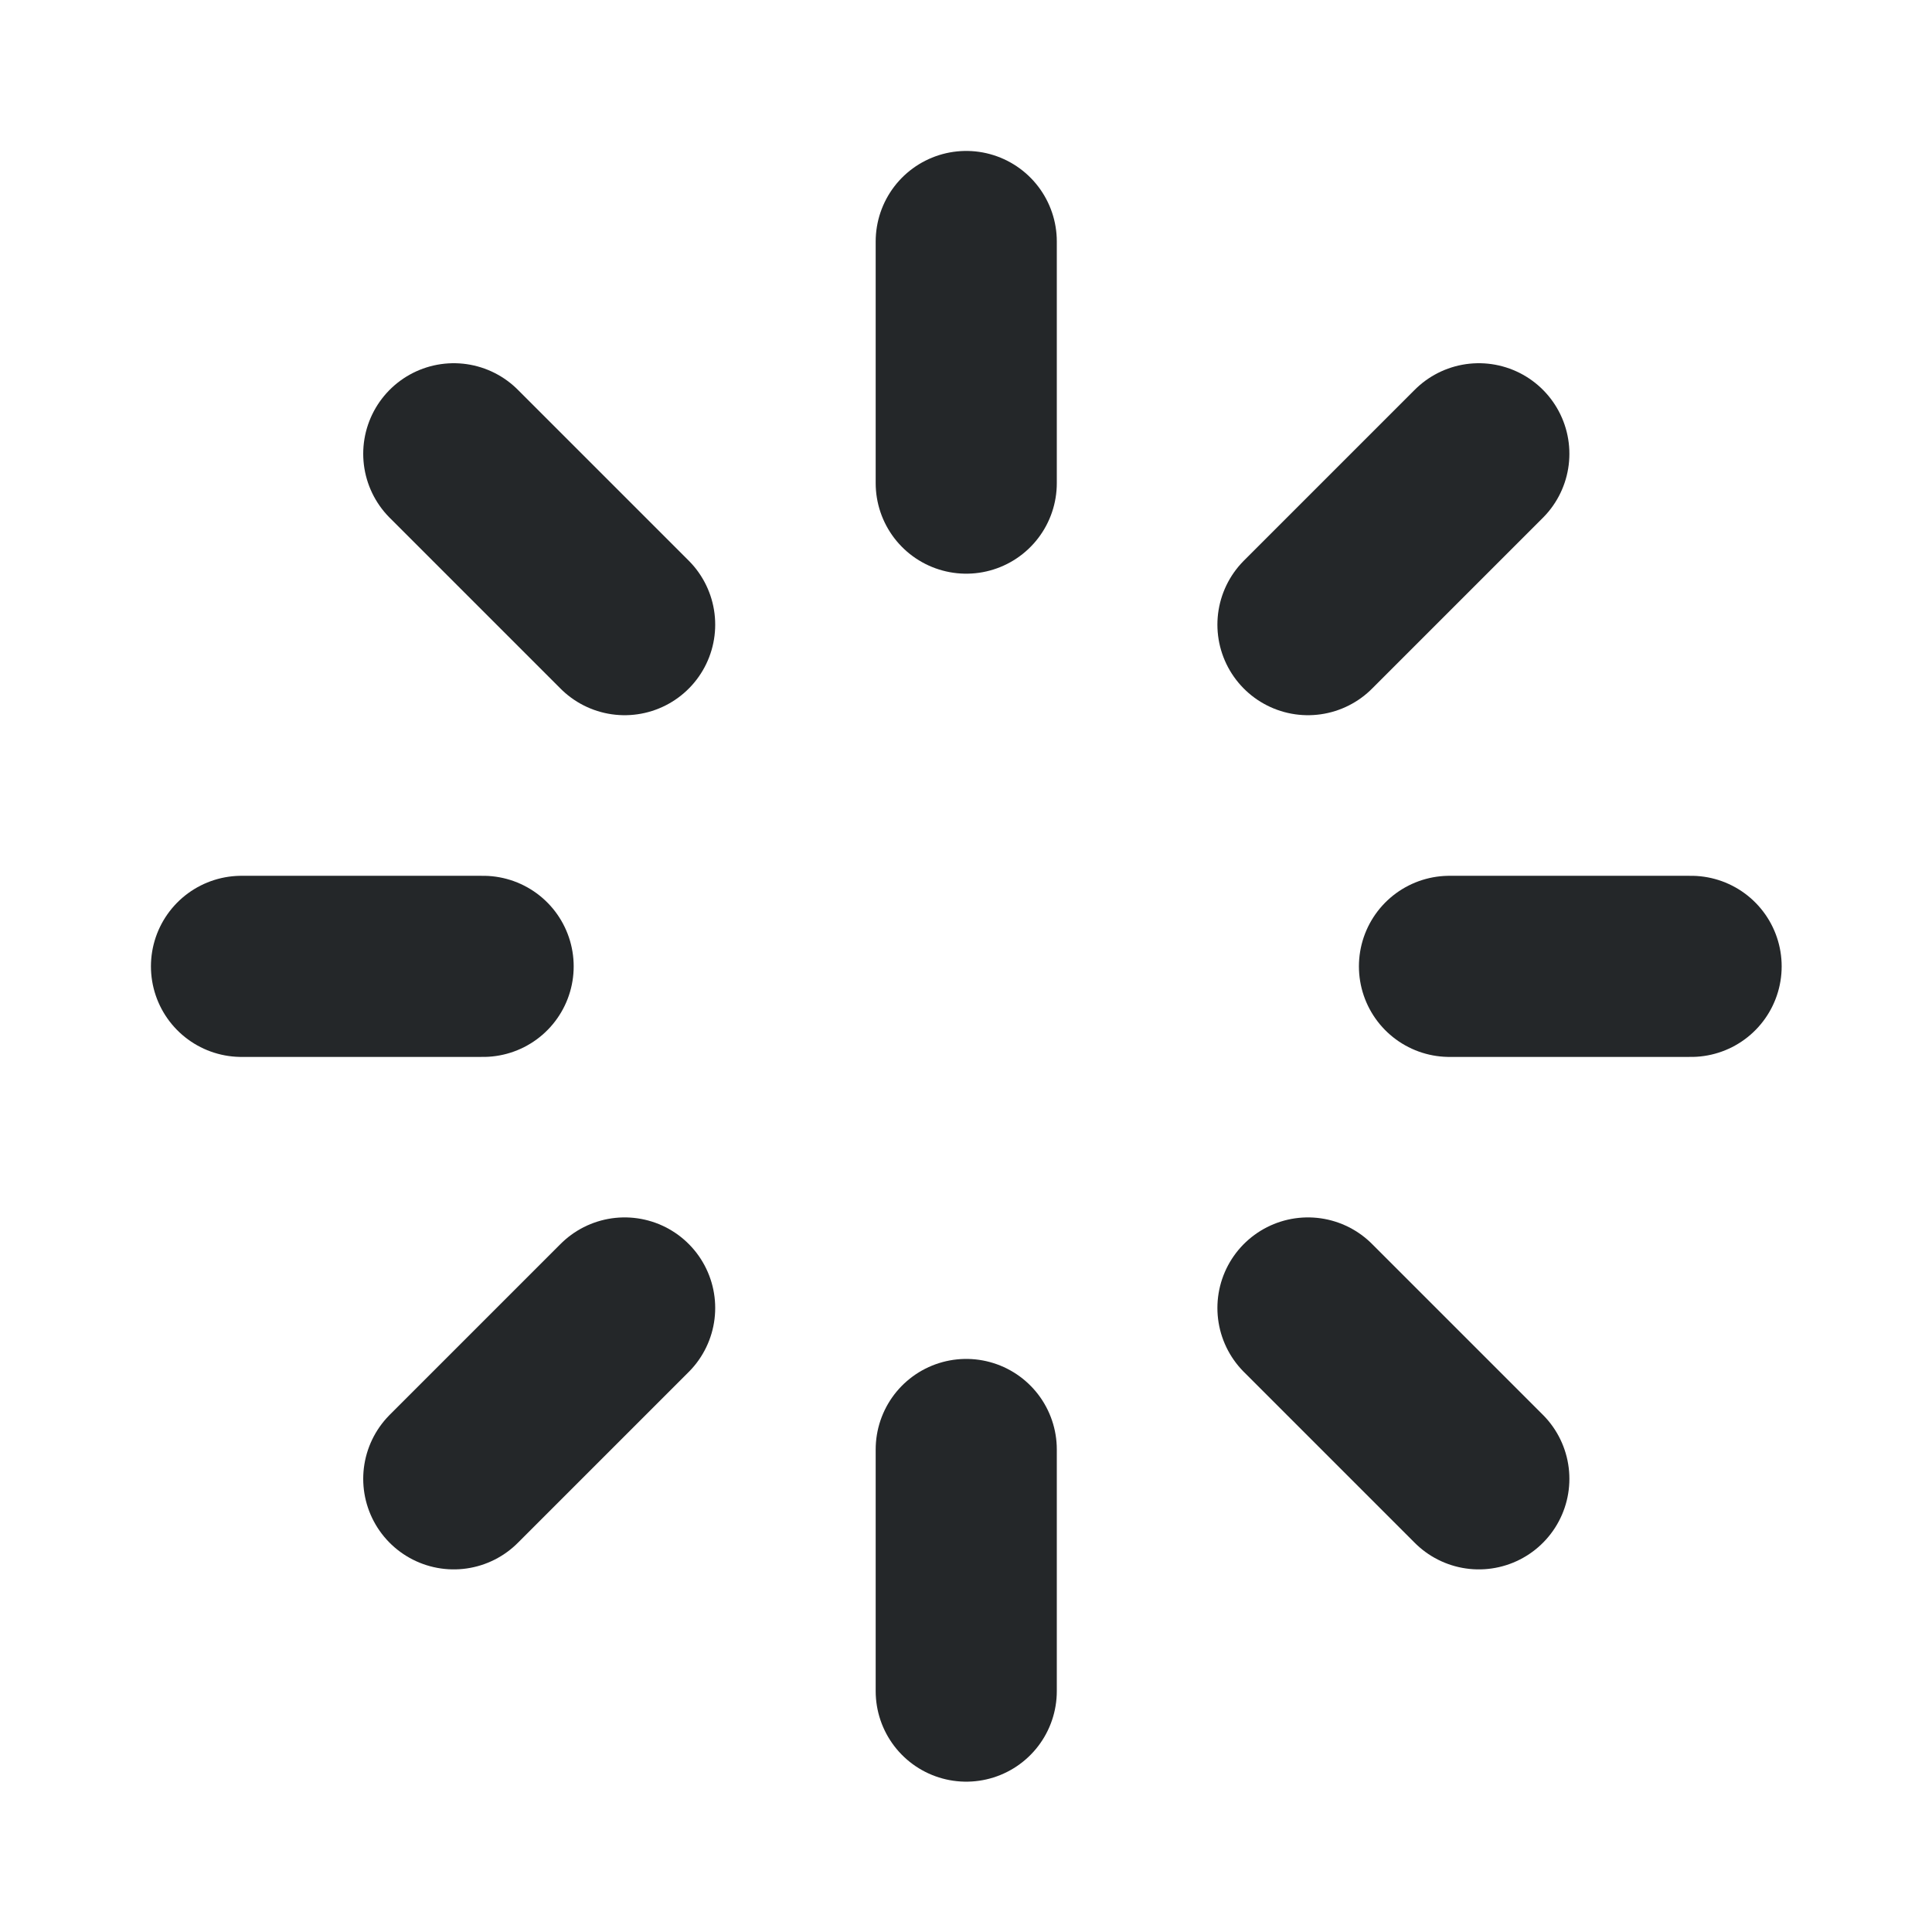 <svg width="16" height="16" viewBox="0 0 16 16" fill="none" xmlns="http://www.w3.org/2000/svg">
<path d="M14.005 8.003H12.004" stroke="#242729" stroke-width="1.5" stroke-linecap="round" stroke-linejoin="round"/>
<path d="M2 8.003H4.001" stroke="#242729" stroke-width="1.5" stroke-linecap="round" stroke-linejoin="round"/>
<path d="M8.002 2V4.001" stroke="#242729" stroke-width="1.5" stroke-linecap="round" stroke-linejoin="round"/>
<path d="M8.002 14.005V12.004" stroke="#242729" stroke-width="1.5" stroke-linecap="round" stroke-linejoin="round"/>
<path d="M12.247 12.247L10.832 10.832" stroke="#242729" stroke-width="1.5" stroke-linecap="round" stroke-linejoin="round"/>
<path d="M3.758 3.758L5.173 5.173" stroke="#242729" stroke-width="1.5" stroke-linecap="round" stroke-linejoin="round"/>
<path d="M10.832 5.173L12.247 3.758" stroke="#242729" stroke-width="1.5" stroke-linecap="round" stroke-linejoin="round"/>
<path d="M5.173 10.832L3.758 12.247" stroke="#242729" stroke-width="1.5" stroke-linecap="round" stroke-linejoin="round"/>
</svg>
